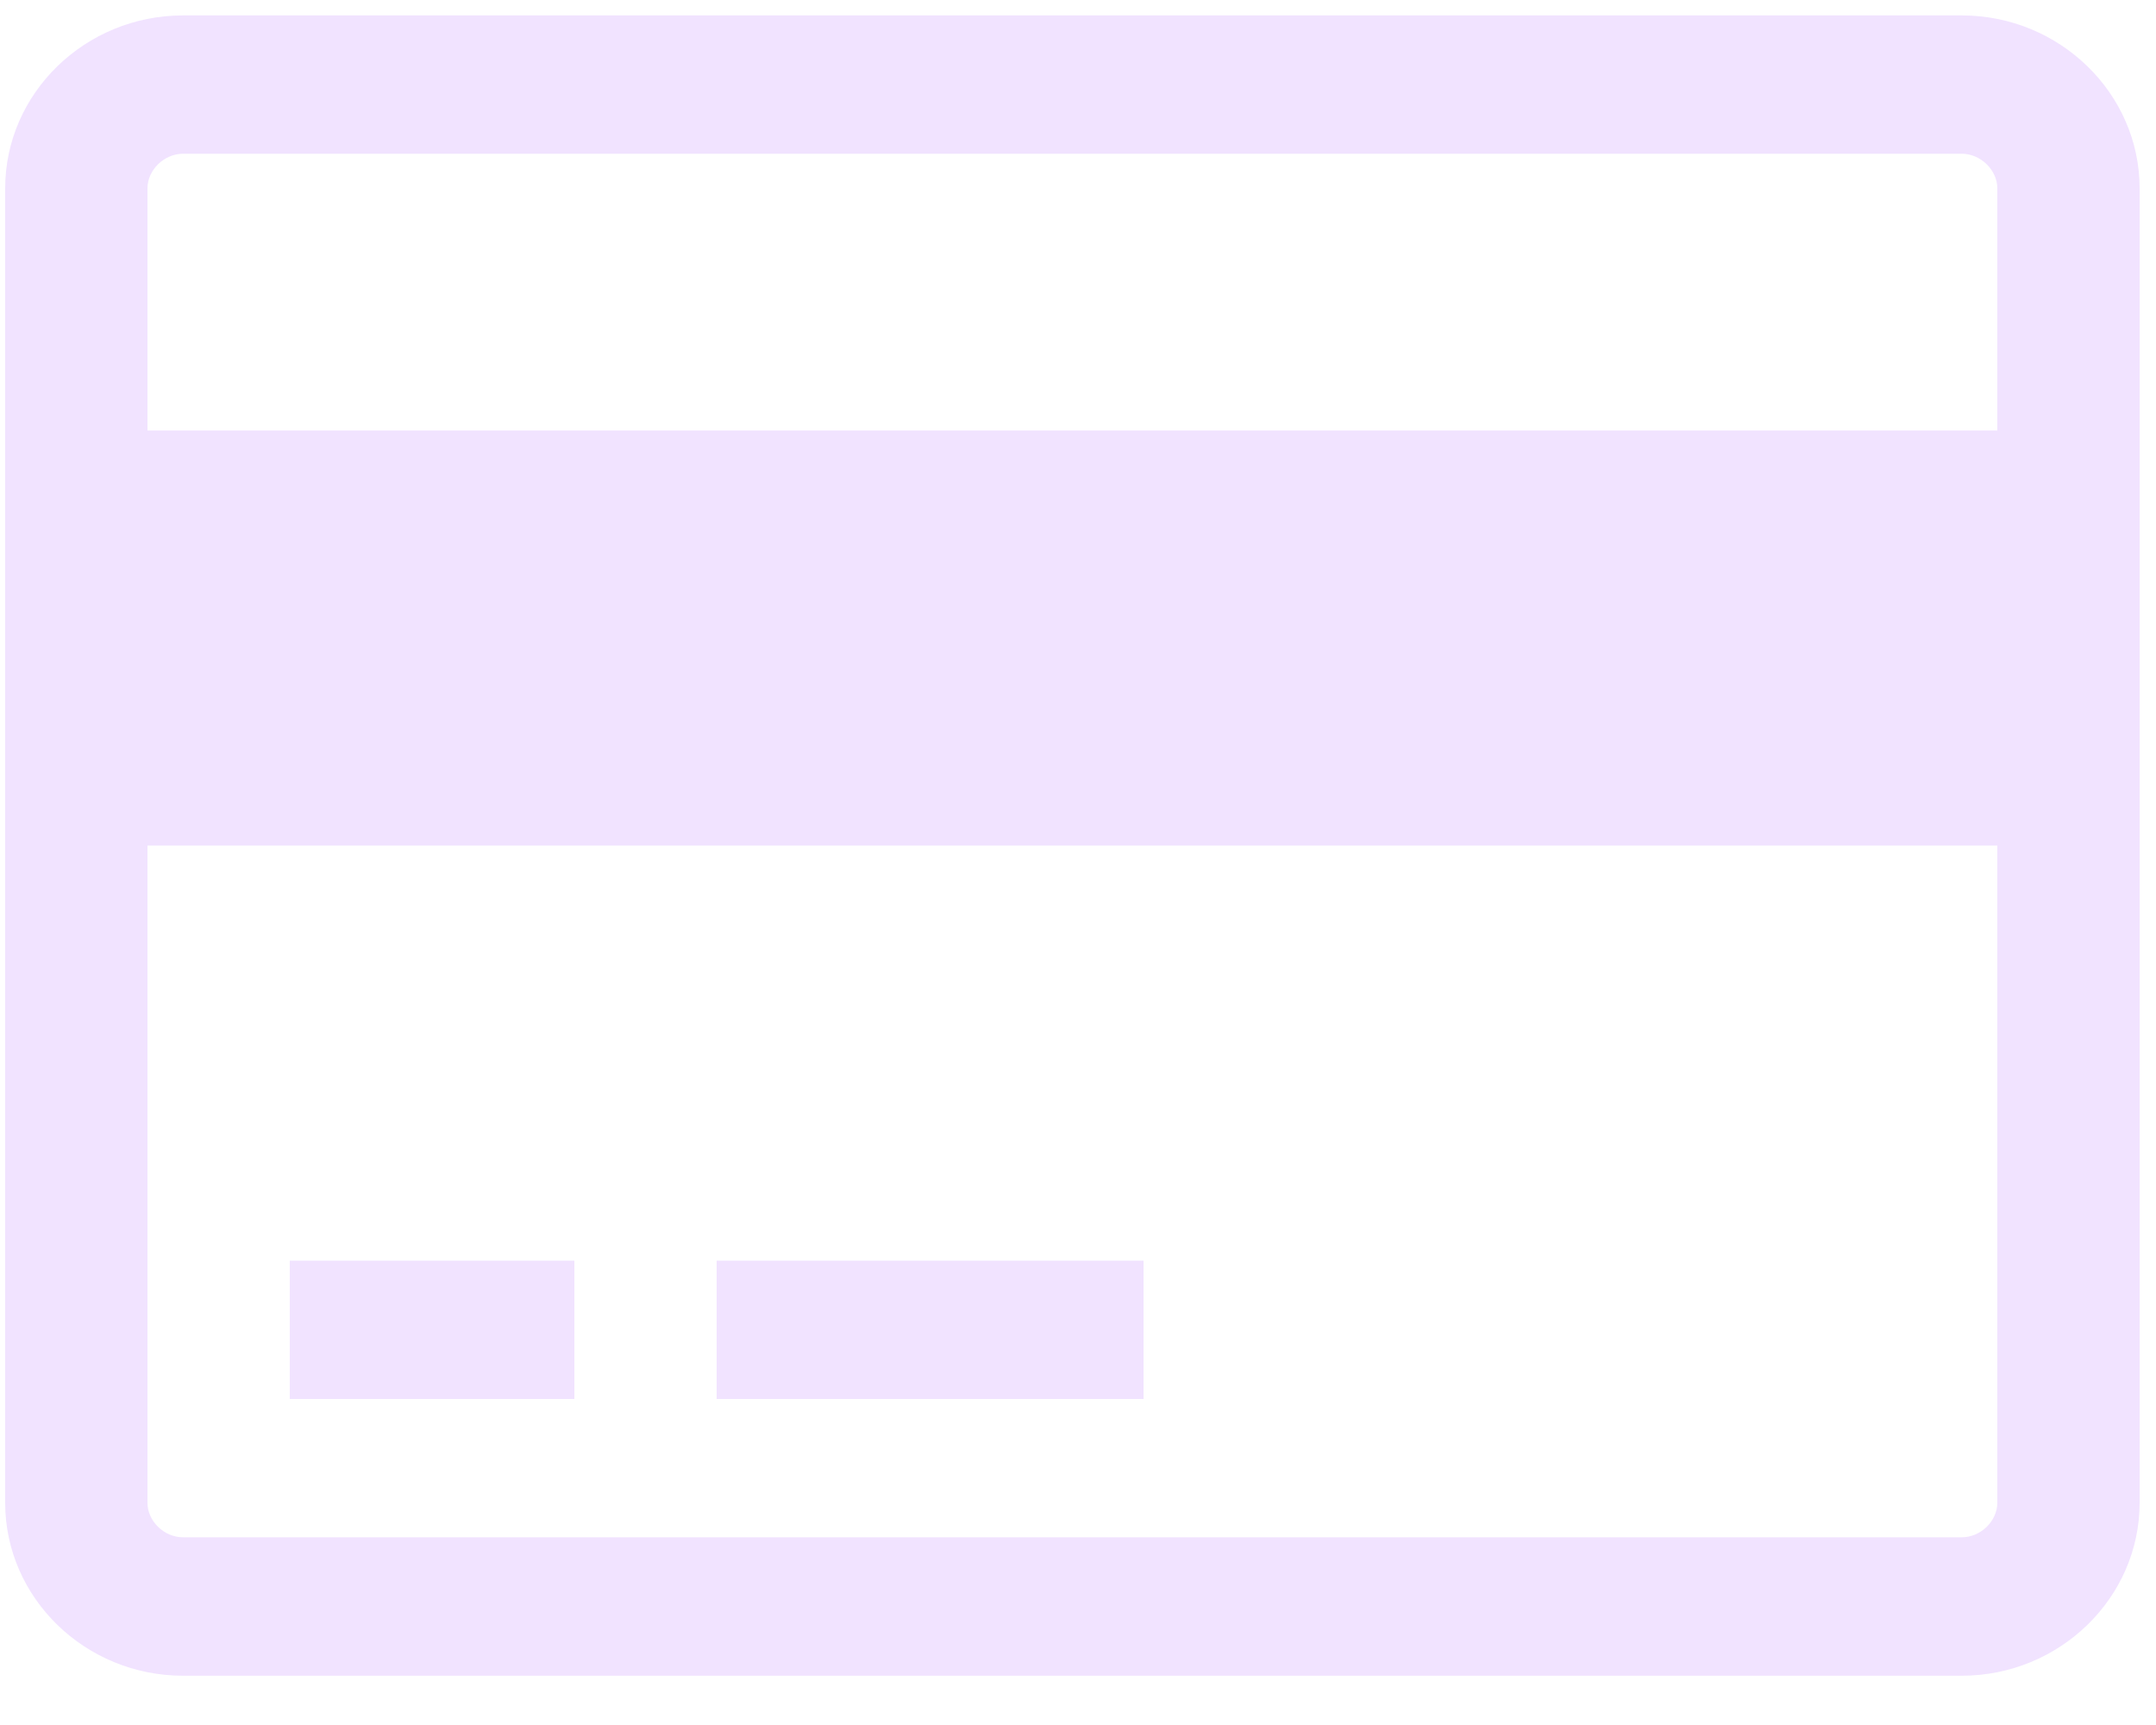 <svg width="20" height="16" viewBox="0 0 20 16" fill="none" xmlns="http://www.w3.org/2000/svg">
<path d="M18.198 0.143C19.105 0.143 19.848 0.865 19.848 1.747V13.939C19.848 14.821 19.105 15.543 18.198 15.543H1.698C0.79 15.543 0.048 14.821 0.048 13.939V1.747C0.048 0.865 0.79 0.143 1.698 0.143H18.198ZM1.698 1.426C1.522 1.426 1.368 1.577 1.368 1.747V3.993H18.528V1.747C18.528 1.577 18.373 1.426 18.198 1.426H1.698ZM18.198 14.259C18.373 14.259 18.528 14.109 18.528 13.939V7.843H1.368V13.939C1.368 14.109 1.522 14.259 1.698 14.259H18.198ZM2.688 12.976V11.693H5.328V12.976H2.688ZM6.648 12.976V11.693H10.608V12.976H6.648Z" fill="#F1E3FF"/>
</svg>
